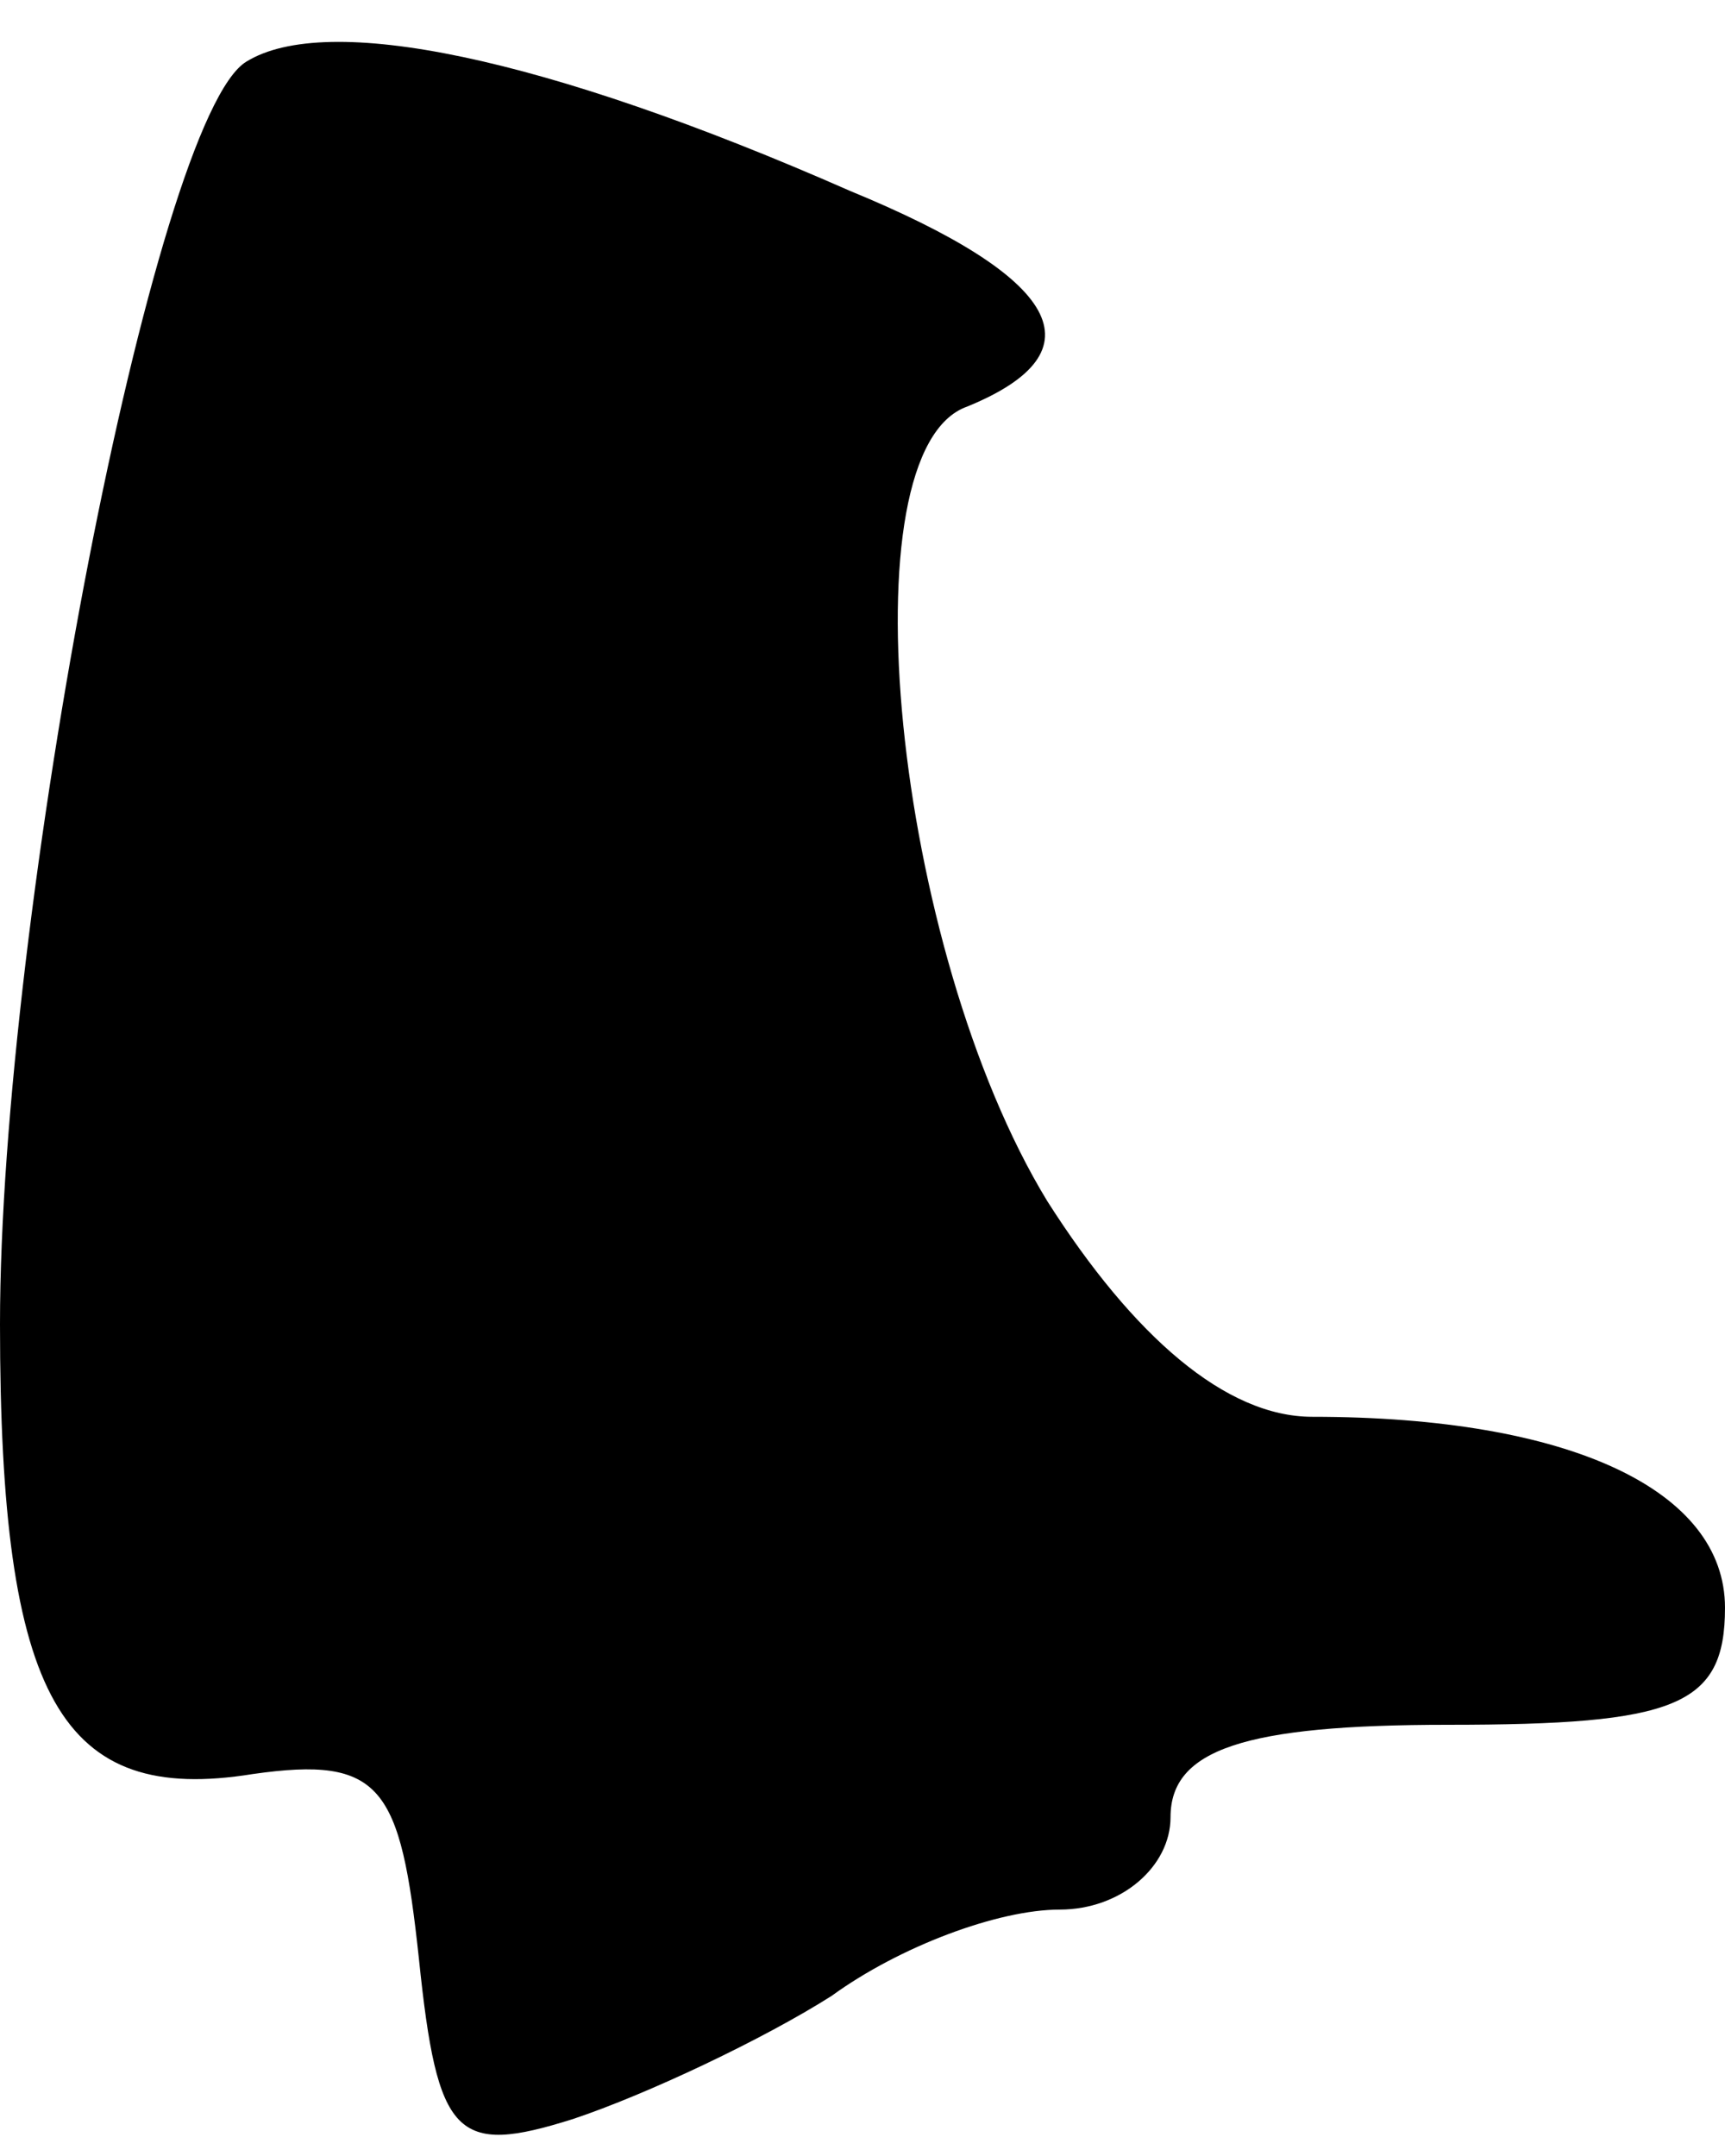 <?xml version="1.0" standalone="no"?>
<!DOCTYPE svg PUBLIC "-//W3C//DTD SVG 20010904//EN"
 "http://www.w3.org/TR/2001/REC-SVG-20010904/DTD/svg10.dtd">
<svg version="1.0" xmlns="http://www.w3.org/2000/svg"
 width="28pt" height="35pt" viewBox="0 0 28 35"
 preserveAspectRatio="xMidYMid meet">
<g transform="translate(0,35) scale(0.1,-0.1)"
fill="#000000" stroke="none">
<path fill="#000000" stroke="none" d="M40 340 c-15 -9 -40 -139 -40 -205 0
-61 10 -78 41 -73 21 3 24 -2 27 -30 3 -29 6 -32 25 -26 12 4 31 13 42 20 11
8 27 14 37 14 10 0 18 7 18 15 0 11 12 15 45 15 37 0 45 3 45 19 0 19 -25 31
-67 31 -14 0 -29 13 -43 35 -25 41 -33 122 -13 129 22 9 15 21 -19 35 -50 22
-85 29 -98 21z"/>
</g>
</svg>

